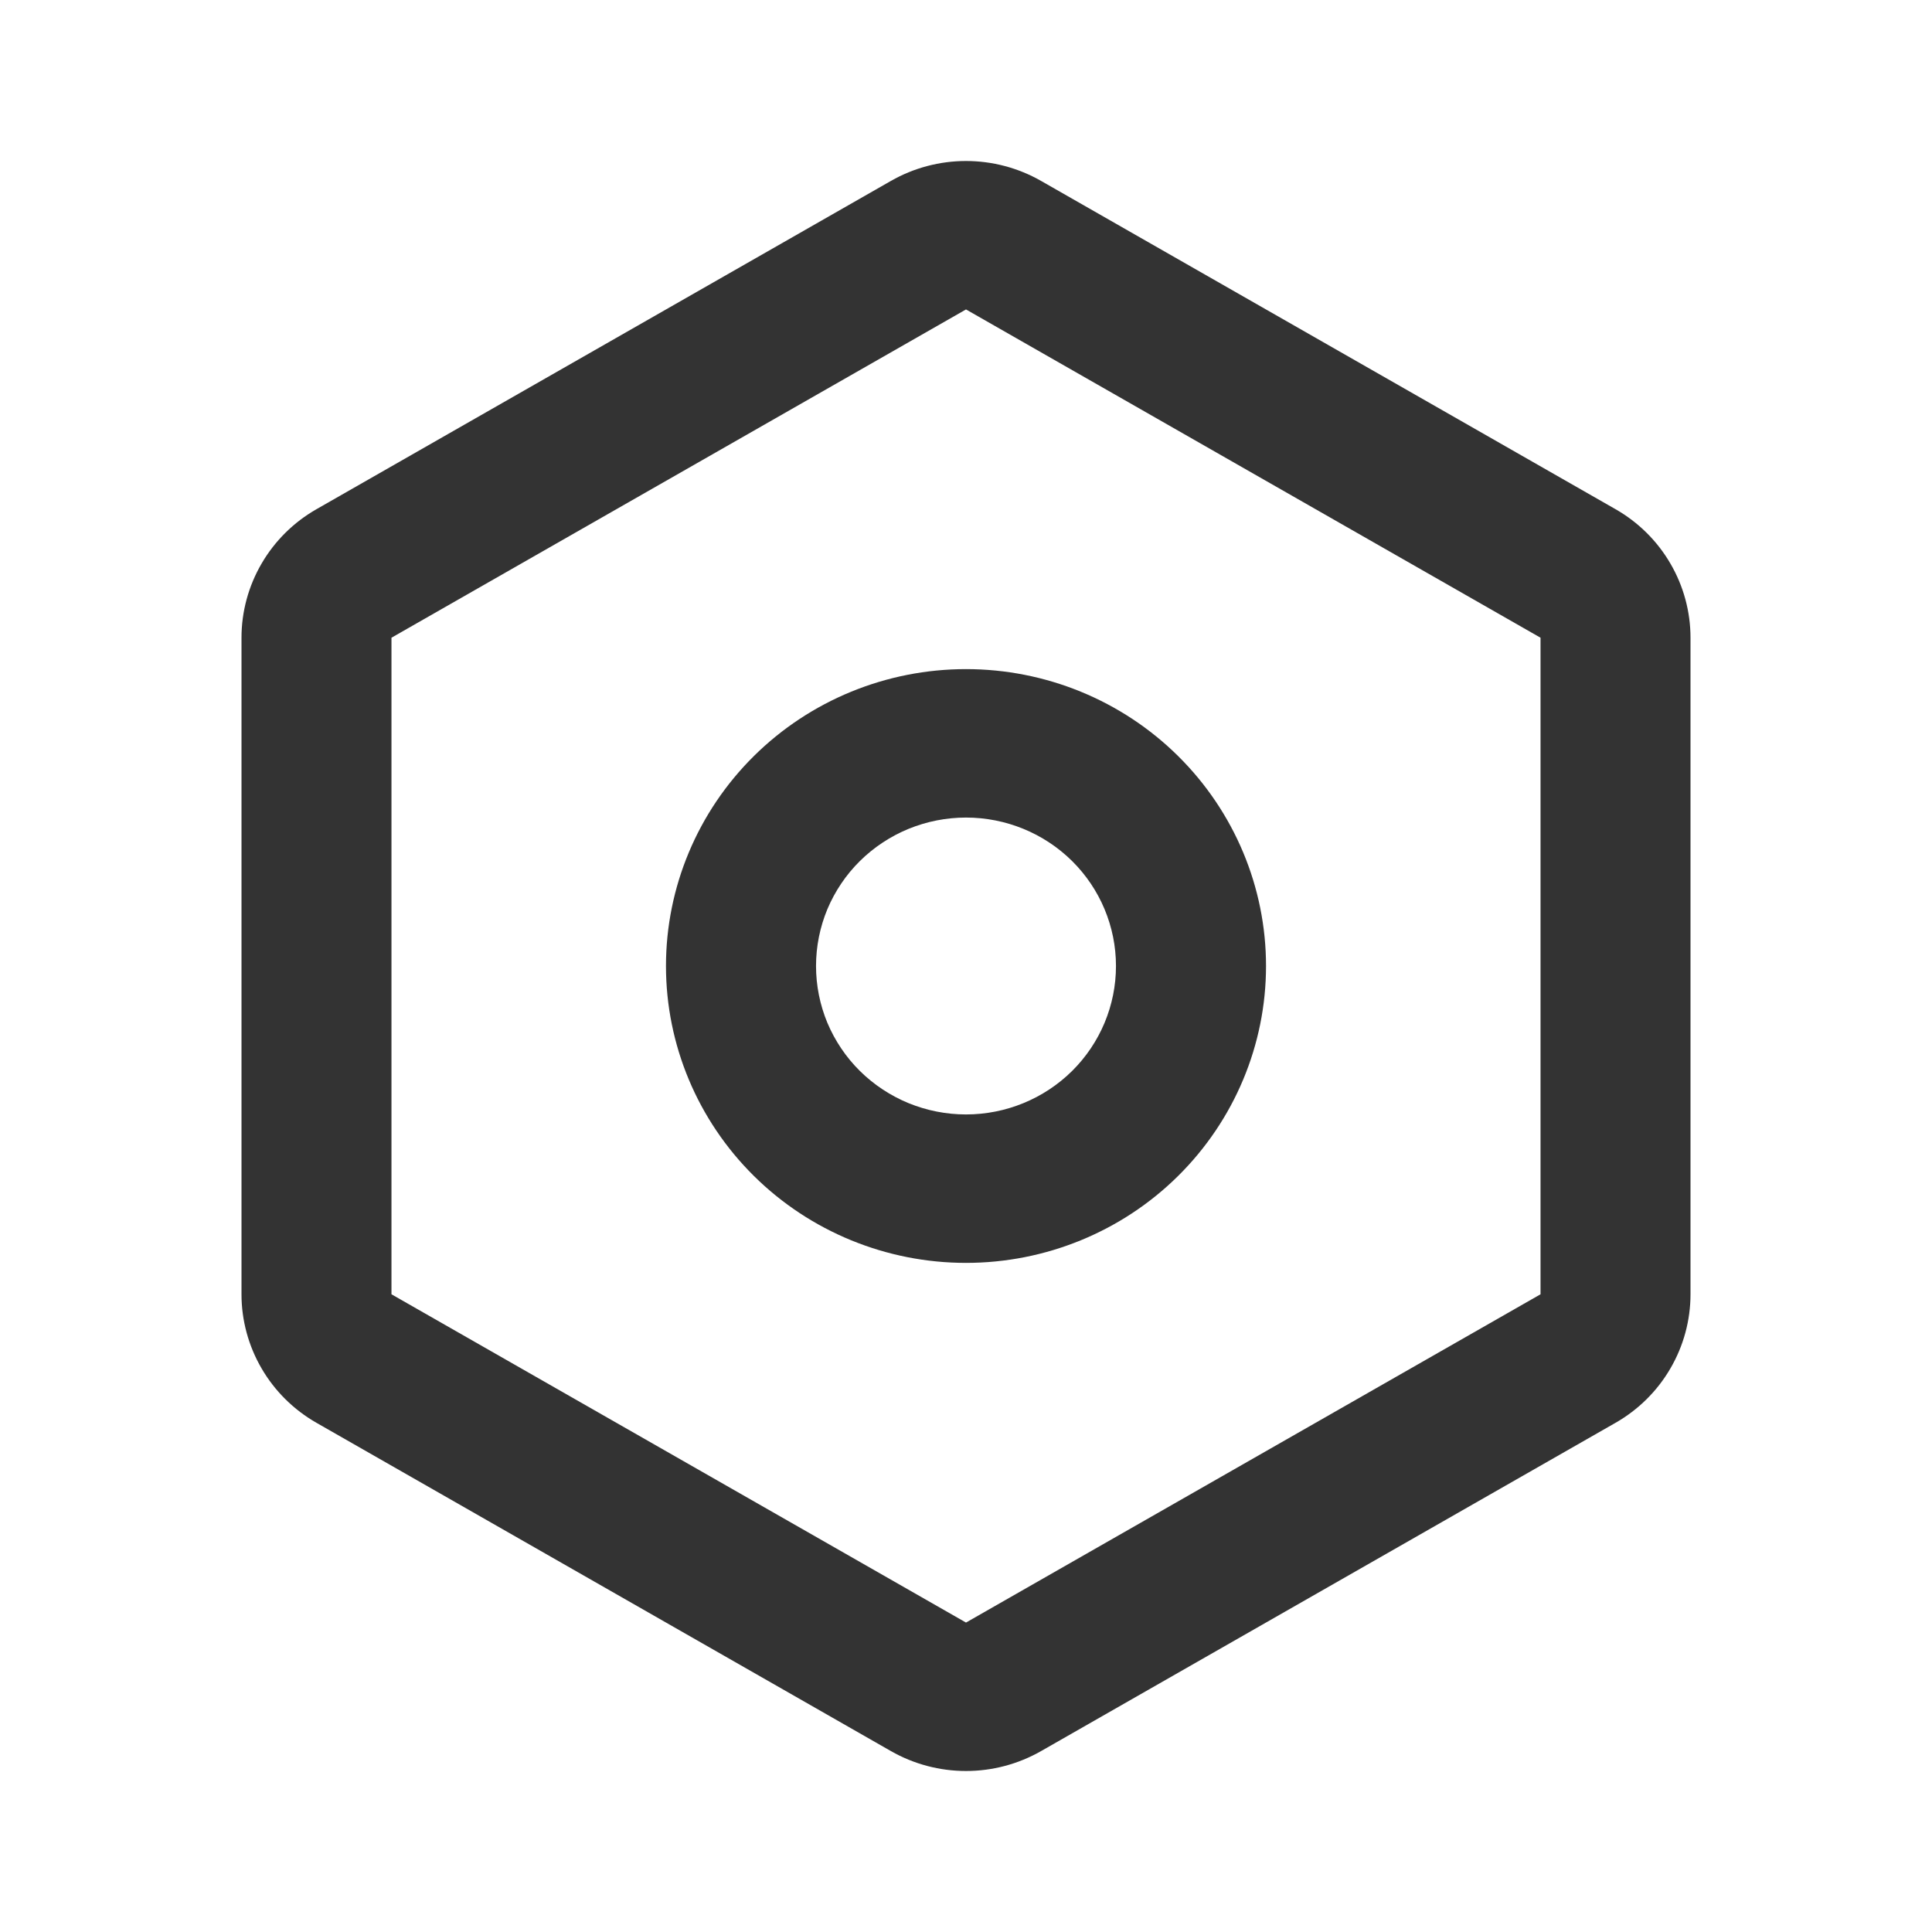 <svg width="24" height="24" viewBox="0 0 24 24" fill="none" xmlns="http://www.w3.org/2000/svg">
  <path
    d="M11.068 2.247C11.352 2.085 11.673 2 12 2C12.327 2 12.648 2.085 12.932 2.247L20.068 6.325C20.352 6.487 20.587 6.72 20.75 7C20.914 7.281 21 7.599 21 7.922V16.078C21 16.401 20.914 16.719 20.75 17C20.587 17.28 20.352 17.513 20.068 17.675L12.932 21.753C12.648 21.915 12.327 22 12 22C11.673 22 11.352 21.915 11.068 21.753L3.932 17.675C3.648 17.513 3.413 17.28 3.25 17C3.086 16.719 3 16.401 3 16.078V7.922C3 7.599 3.086 7.281 3.25 7C3.413 6.72 3.648 6.487 3.932 6.325L11.068 2.247ZM12 3.844L4.863 7.922V16.078L12 20.156L19.137 16.078V7.922L12 3.844ZM12 8.312C12.988 8.312 13.936 8.7 14.635 9.392C15.334 10.084 15.727 11.022 15.727 12C15.727 12.978 15.334 13.916 14.635 14.608C13.936 15.3 12.988 15.688 12 15.688C11.012 15.688 10.064 15.3 9.365 14.608C8.666 13.916 8.273 12.978 8.273 12C8.273 11.022 8.666 10.084 9.365 9.392C10.064 8.7 11.012 8.312 12 8.312ZM12 10.156C11.755 10.156 11.513 10.204 11.287 10.296C11.061 10.389 10.855 10.525 10.682 10.696C10.509 10.867 10.372 11.071 10.278 11.294C10.185 11.518 10.137 11.758 10.137 12C10.137 12.242 10.185 12.482 10.278 12.706C10.372 12.929 10.509 13.133 10.682 13.304C10.855 13.475 11.061 13.611 11.287 13.704C11.513 13.796 11.755 13.844 12 13.844C12.494 13.844 12.968 13.65 13.318 13.304C13.667 12.958 13.863 12.489 13.863 12C13.863 11.511 13.667 11.042 13.318 10.696C12.968 10.35 12.494 10.156 12 10.156Z"
    fill="#333333" />
</svg>